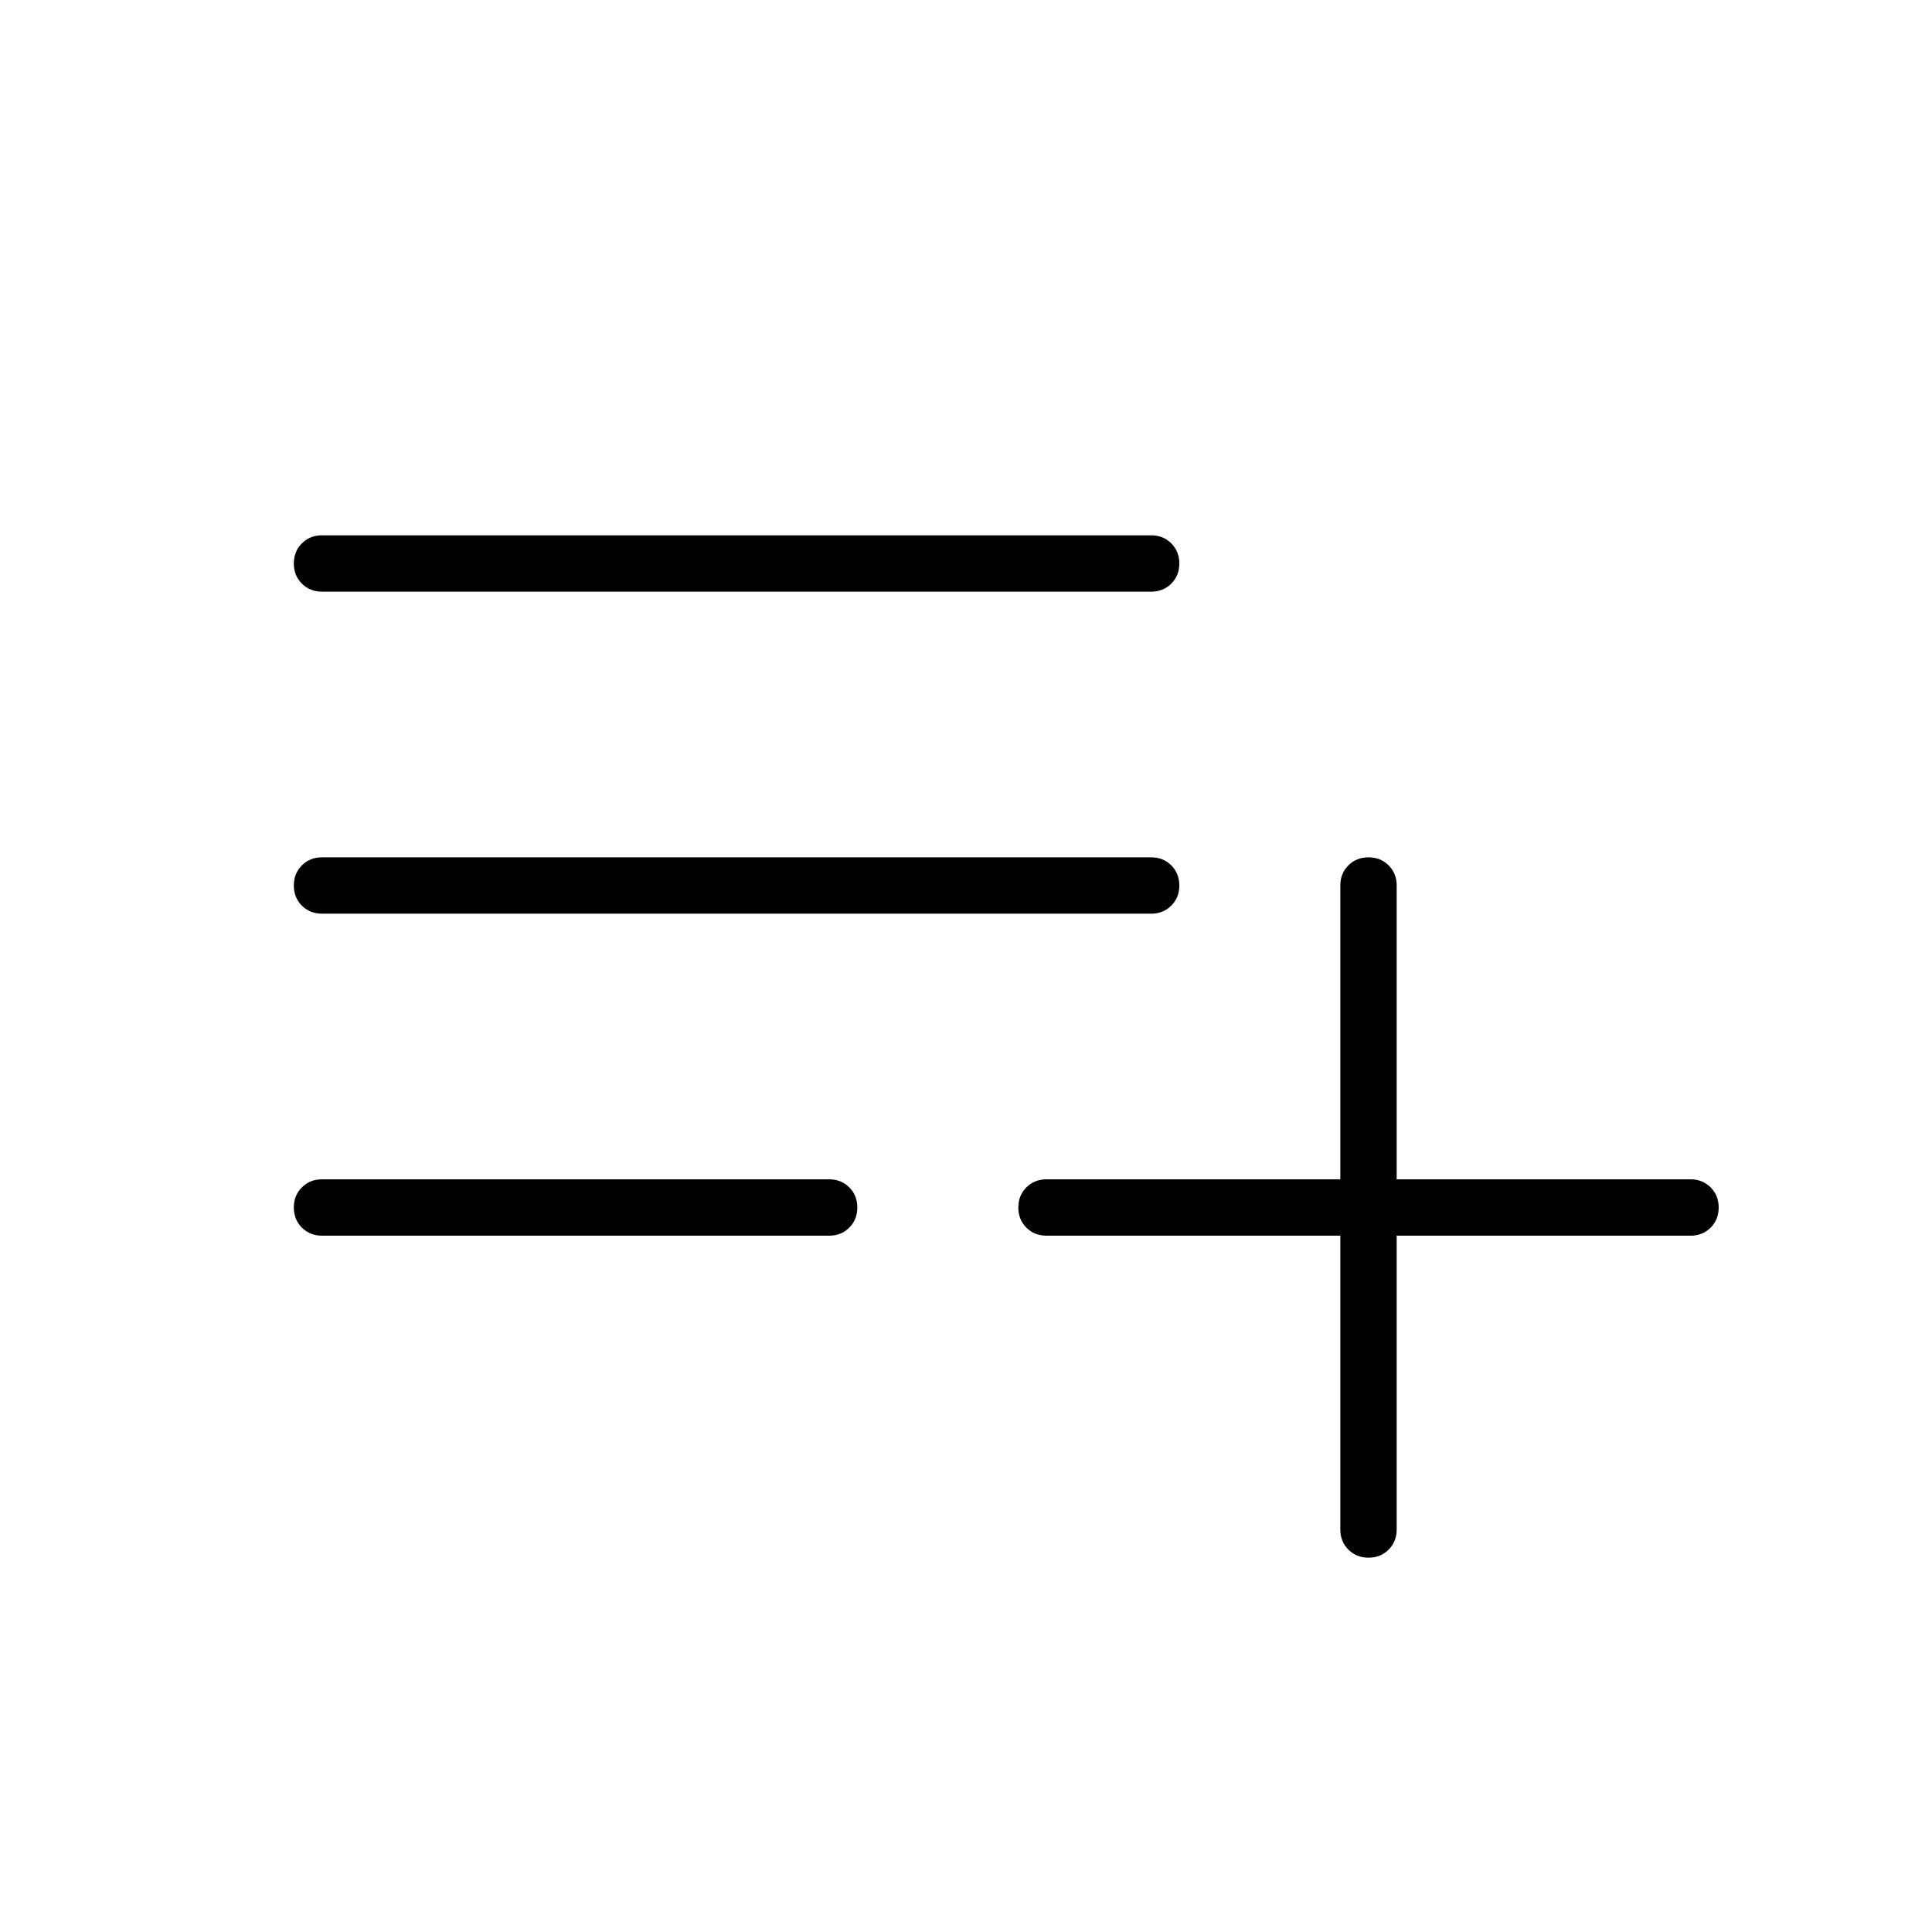 <svg xmlns="http://www.w3.org/2000/svg" height="24" width="24"><path d="M17 19.35Q16.85 19.35 16.75 19.25Q16.65 19.15 16.65 19V15.35H13Q12.85 15.35 12.75 15.25Q12.65 15.15 12.65 15Q12.65 14.85 12.75 14.75Q12.85 14.65 13 14.65H16.65V11Q16.65 10.85 16.75 10.75Q16.85 10.65 17 10.65Q17.15 10.65 17.25 10.75Q17.35 10.85 17.35 11V14.65H21Q21.15 14.65 21.25 14.75Q21.35 14.85 21.35 15Q21.35 15.15 21.25 15.25Q21.15 15.35 21 15.35H17.35V19Q17.35 19.15 17.25 19.25Q17.15 19.35 17 19.35ZM4 15.35Q3.85 15.35 3.75 15.25Q3.65 15.15 3.65 15Q3.65 14.85 3.75 14.75Q3.85 14.65 4 14.65H10.3Q10.45 14.65 10.55 14.75Q10.65 14.85 10.65 15Q10.65 15.15 10.55 15.25Q10.45 15.35 10.3 15.35ZM4 11.35Q3.85 11.35 3.75 11.25Q3.65 11.15 3.65 11Q3.65 10.85 3.75 10.75Q3.85 10.65 4 10.65H14.3Q14.45 10.65 14.55 10.75Q14.65 10.85 14.65 11Q14.65 11.15 14.55 11.25Q14.45 11.35 14.3 11.35ZM4 7.35Q3.85 7.35 3.75 7.25Q3.65 7.15 3.65 7Q3.65 6.85 3.75 6.75Q3.85 6.65 4 6.65H14.3Q14.45 6.65 14.55 6.75Q14.65 6.85 14.65 7Q14.65 7.15 14.55 7.25Q14.45 7.35 14.3 7.35Z"/></svg>